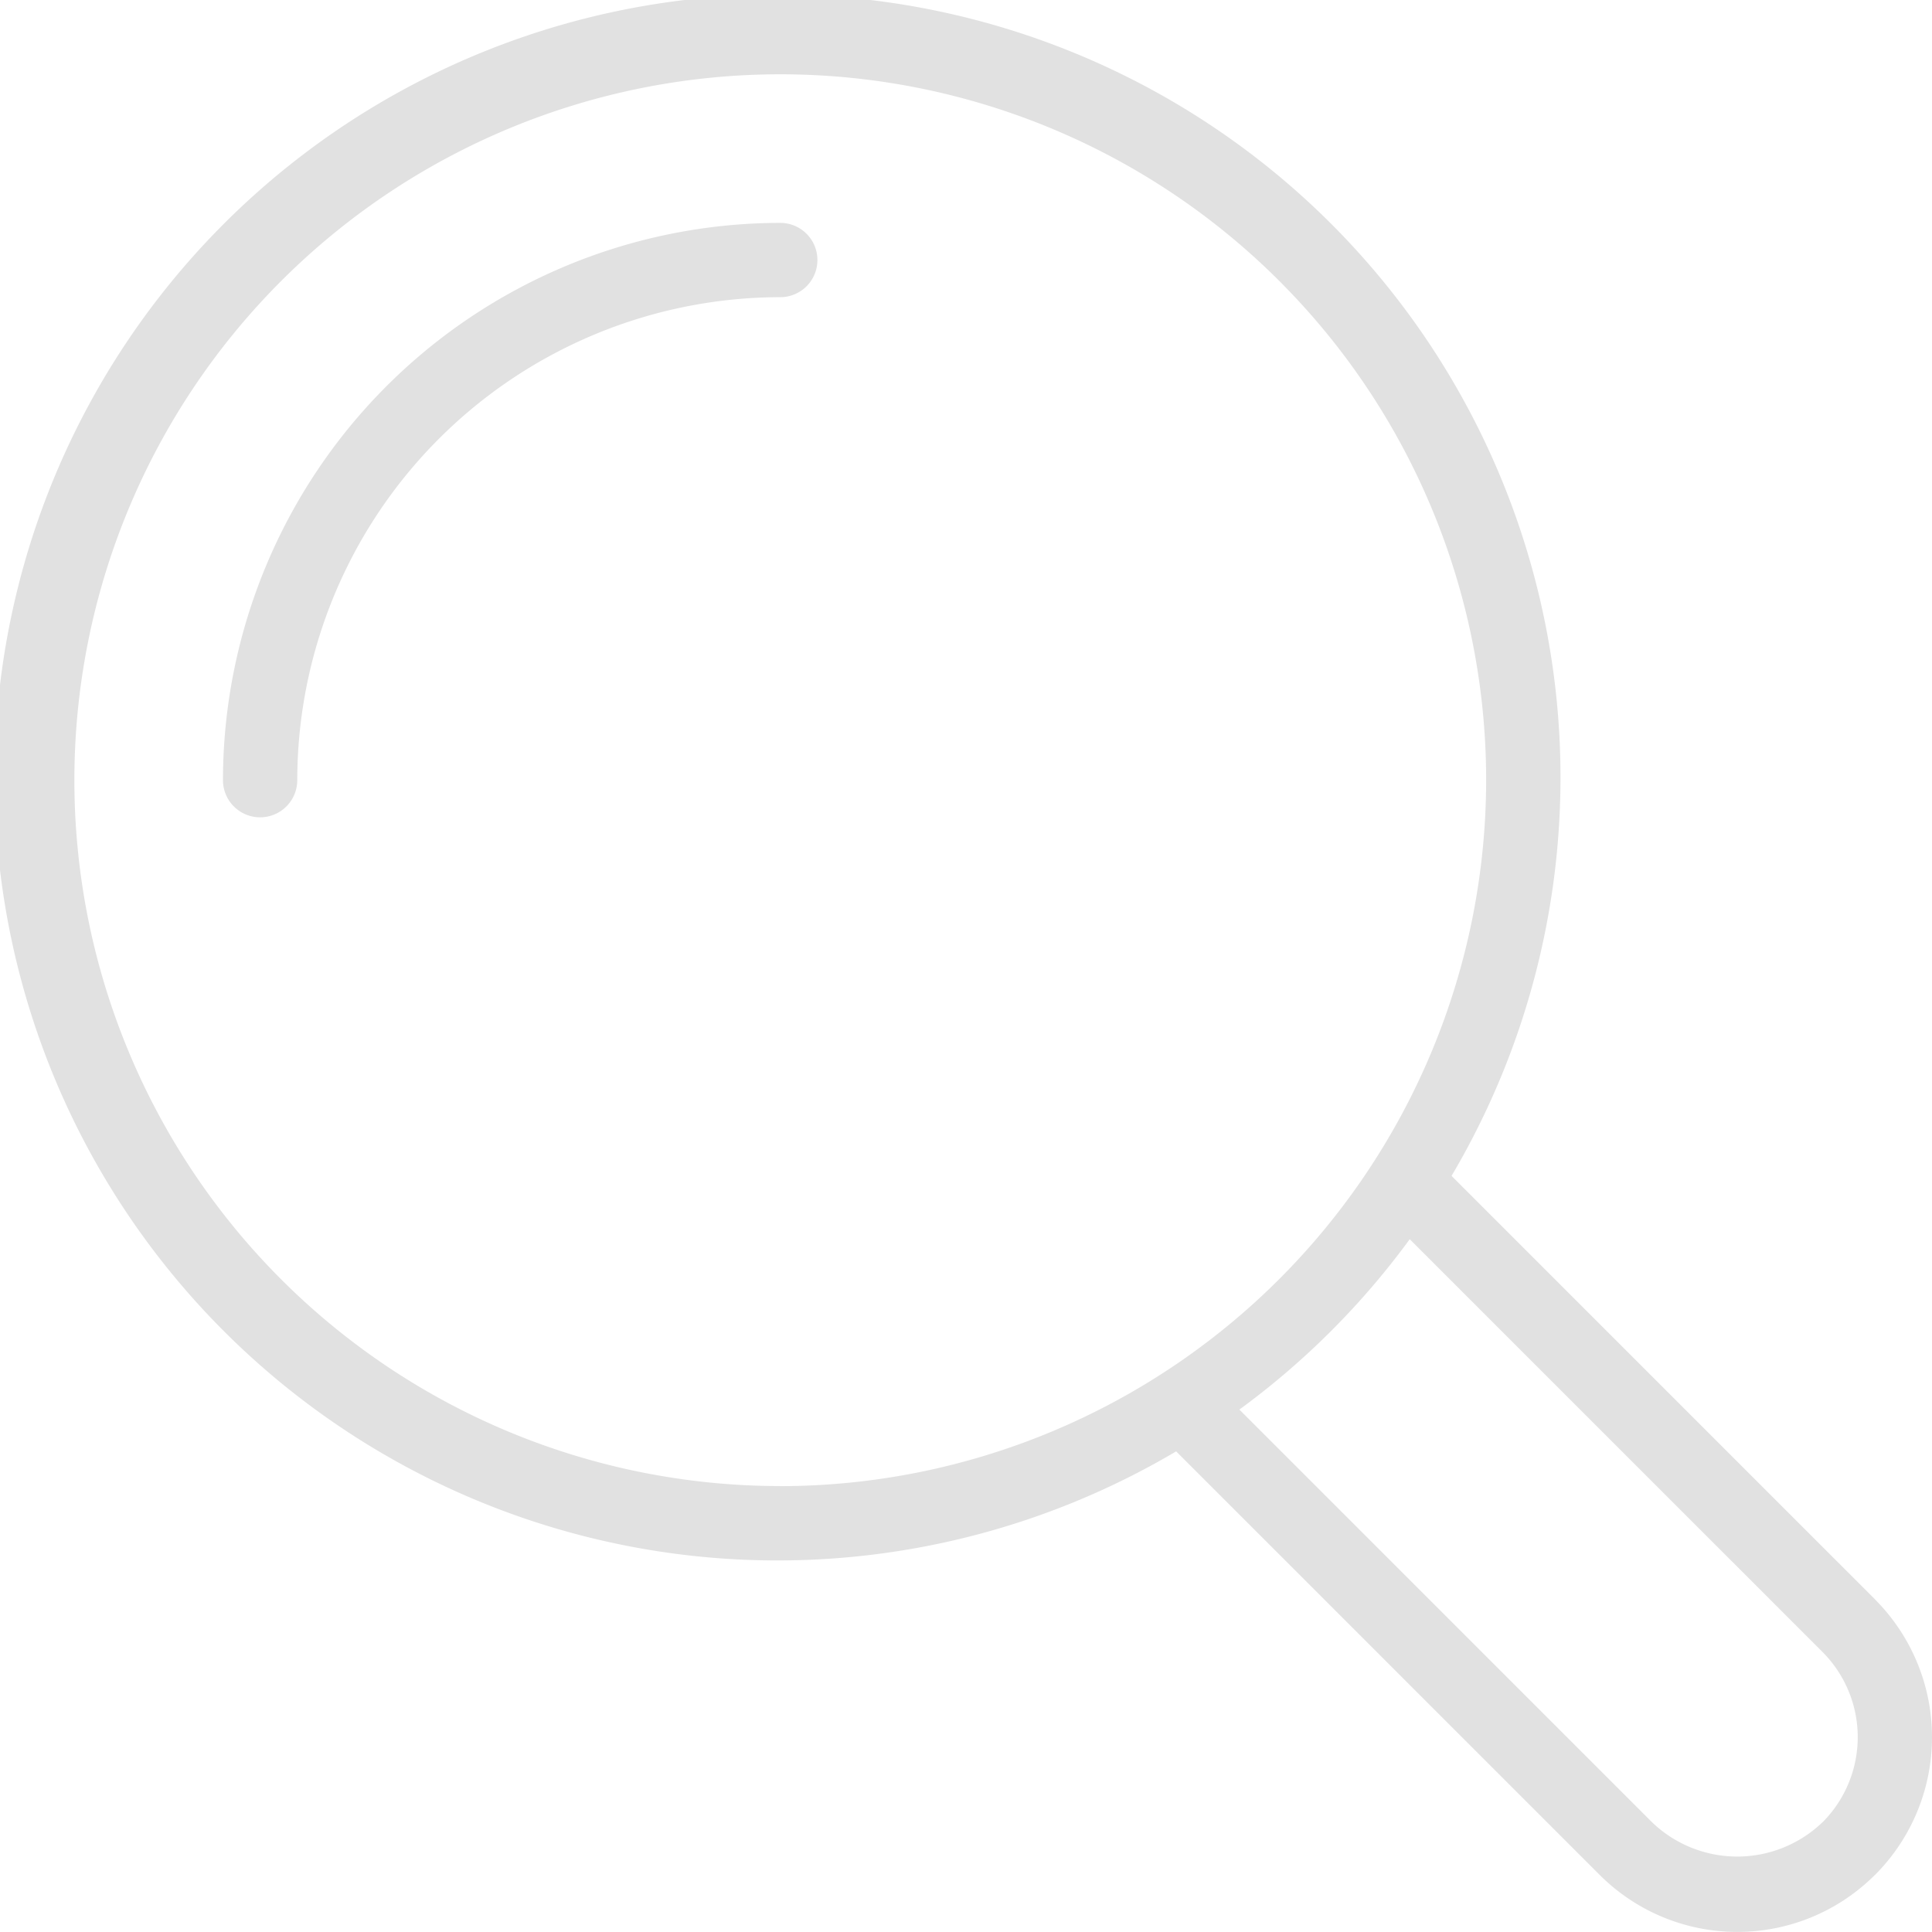<svg height="22" viewBox="0 0 22 22" width="22" xmlns="http://www.w3.org/2000/svg">
    <path d="M302.885,380.538a6.353,6.353,0,0,0-6.346,6.346.423.423,0,0,0,.846,0,5.506,5.506,0,0,1,5.5-5.5.423.423,0,0,0,0-.846Zm12.467,15.675-4.823-4.823a8.916,8.916,0,1,0-3.136,3.137l4.823,4.823a2.216,2.216,0,0,0,3.124.01l.012-.011A2.22,2.22,0,0,0,315.352,396.214Zm-12.467-1.291a8.038,8.038,0,1,1,8.038-8.038A8.047,8.047,0,0,1,302.885,394.923Zm11.877,3.819-.01.01a1.4,1.4,0,0,1-1.939,0l-4.7-4.7a8.938,8.938,0,0,0,1.94-1.94l4.7,4.7A1.373,1.373,0,0,1,314.762,398.742Z"
        fill="#e1e1e1"
        id="search" transform="translate(-294 -378)" />
</svg>
